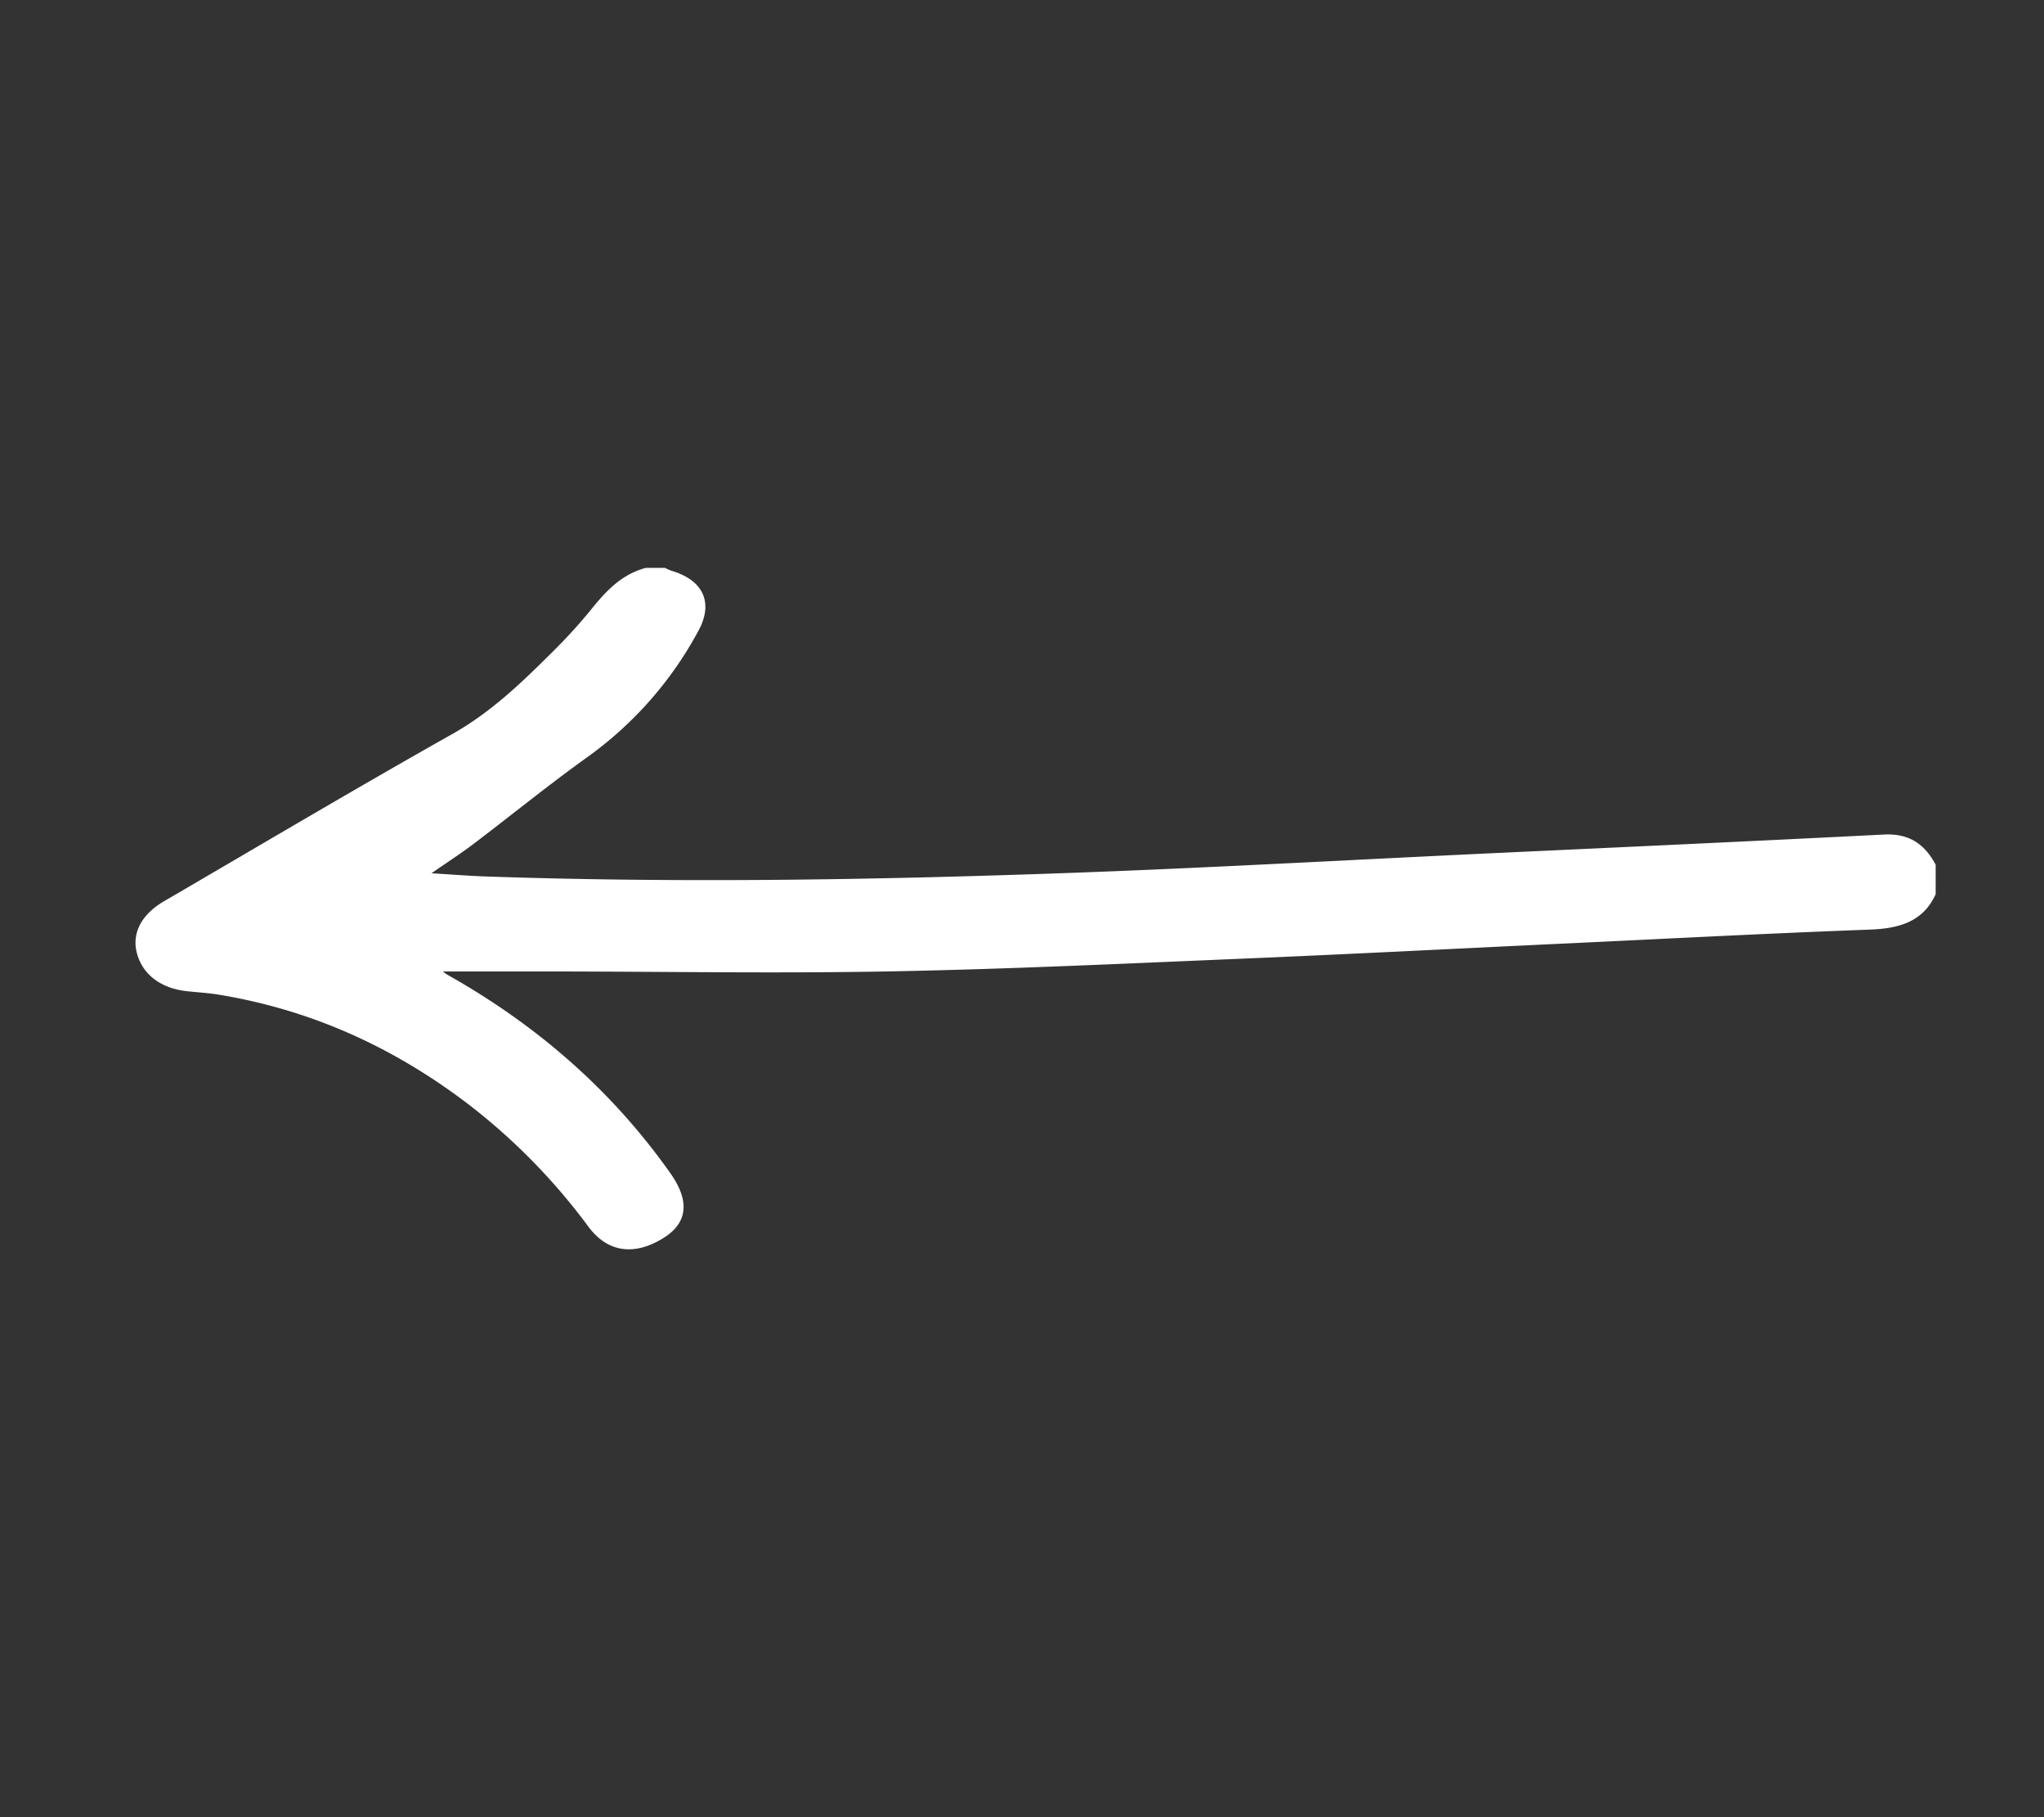 <svg width="36" height="32" fill="none" xmlns="http://www.w3.org/2000/svg"><rect width="100%" height="100%" fill="#333333" stroke="none"/><path d="M11.71 10c.04.018.08.04.122.053.558.166.736.563.47 1.053a6.55 6.55 0 01-1.976 2.24c-.682.49-1.332 1.019-2 1.526-.216.163-.445.31-.726.506.354.021.651.046.949.056 3.393.117 6.787.062 10.178-.058 2.46-.088 4.92-.227 7.38-.343 2.357-.11 4.714-.217 7.072-.337.458-.024.727.18.913.532v.518c-.217.48-.633.605-1.159.624-1.755.065-3.51.157-5.264.24-1.931.09-3.861.191-5.793.272-2.071.087-4.143.185-6.215.224-1.98.037-3.961.003-5.941.001H7.802a.592.592 0 00.099.07c1.58.892 2.89 2.044 3.906 3.483.339.48.318.873-.132 1.147-.494.303-.964.26-1.311-.205a10.875 10.875 0 00-2.07-2.122c-1.302-1.004-2.77-1.691-4.446-1.965-.183-.03-.37-.04-.554-.06-.462-.05-.784-.294-.883-.672-.092-.347.078-.678.474-.91 1.69-.985 3.372-1.984 5.078-2.945.714-.402 1.268-.95 1.824-1.504.227-.227.443-.466.643-.714.254-.312.522-.597.945-.71h.335z" fill="#fff"/></svg>